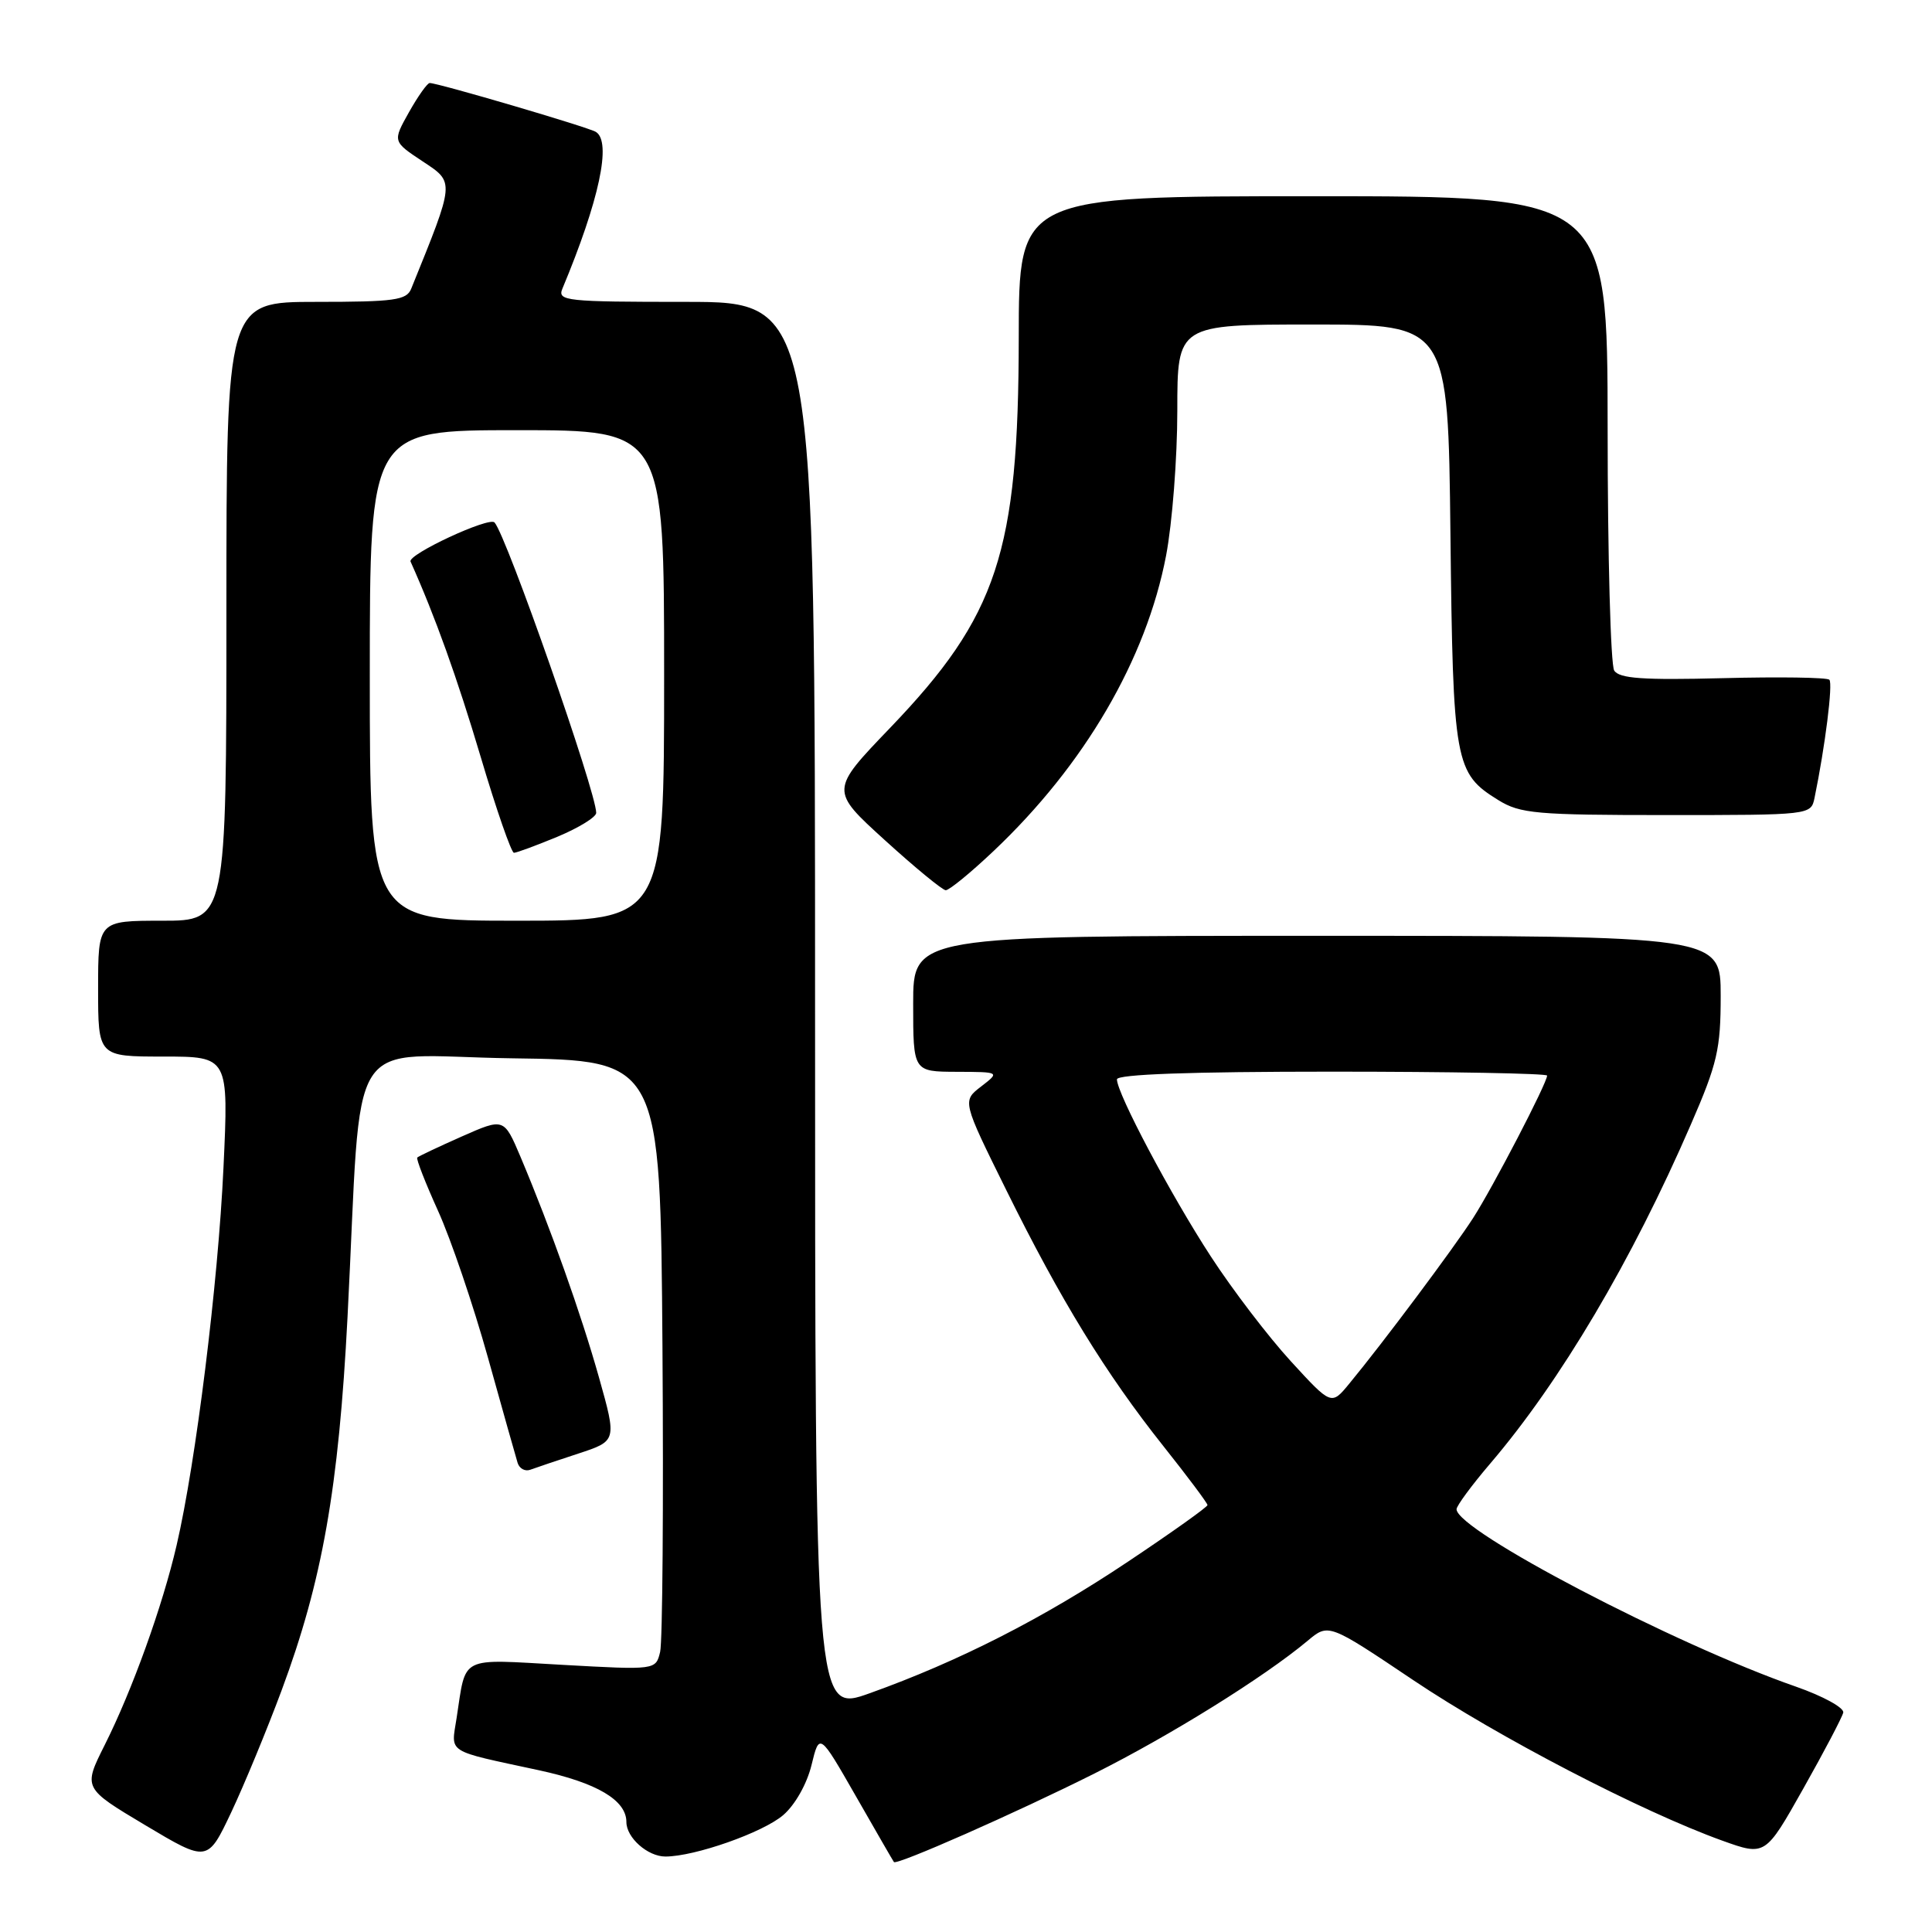 <?xml version="1.0" encoding="UTF-8" standalone="no"?>
<!DOCTYPE svg PUBLIC "-//W3C//DTD SVG 1.1//EN" "http://www.w3.org/Graphics/SVG/1.1/DTD/svg11.dtd" >
<svg xmlns="http://www.w3.org/2000/svg" xmlns:xlink="http://www.w3.org/1999/xlink" version="1.1" viewBox="0 0 256 256">
 <g >
 <path fill="currentColor"
d=" M 37.32 223.97 C 42.71 209.48 44.88 197.19 46.05 174.50 C 48.05 135.66 45.34 139.92 67.84 140.23 C 87.50 140.50 87.50 140.50 87.78 178.50 C 87.93 199.40 87.79 217.58 87.47 218.89 C 86.89 221.29 86.89 221.29 74.53 220.60 C 60.69 219.83 61.80 219.27 60.50 227.66 C 59.77 232.40 58.95 231.88 71.38 234.56 C 79.11 236.23 83.00 238.53 83.00 241.43 C 83.00 243.50 85.82 246.00 88.17 246.00 C 92.05 246.00 101.10 242.82 103.78 240.51 C 105.35 239.16 106.92 236.38 107.53 233.88 C 108.58 229.57 108.58 229.57 113.43 238.04 C 116.09 242.69 118.35 246.61 118.45 246.73 C 118.81 247.19 134.67 240.19 145.00 235.01 C 155.11 229.94 167.49 222.24 173.27 217.41 C 176.04 215.09 176.04 215.09 187.27 222.63 C 198.52 230.18 217.51 240.04 228.20 243.89 C 233.91 245.94 233.91 245.94 238.94 237.01 C 241.71 232.10 244.09 227.56 244.24 226.93 C 244.38 226.29 241.57 224.75 238.00 223.50 C 221.82 217.87 193.00 202.80 193.00 199.98 C 193.00 199.53 195.01 196.80 197.47 193.92 C 206.76 183.04 216.23 167.05 224.04 149.02 C 227.56 140.93 228.00 139.01 228.00 131.95 C 228.00 124.00 228.00 124.00 174.50 124.00 C 121.00 124.00 121.00 124.00 121.00 133.00 C 121.00 142.00 121.00 142.00 126.75 142.02 C 132.50 142.04 132.50 142.04 130.00 143.97 C 127.50 145.89 127.50 145.89 133.34 157.70 C 140.54 172.27 146.52 182.01 154.14 191.60 C 157.36 195.65 160.00 199.18 160.00 199.43 C 160.00 199.68 155.26 203.06 149.46 206.93 C 138.23 214.44 127.02 220.15 115.25 224.36 C 108.00 226.96 108.00 226.96 108.00 133.48 C 108.00 40.00 108.00 40.00 90.89 40.00 C 74.99 40.00 73.84 39.88 74.52 38.25 C 79.40 26.57 81.07 18.78 78.96 17.48 C 77.95 16.85 58.05 11.00 56.94 11.00 C 56.62 11.00 55.39 12.74 54.19 14.87 C 52.02 18.74 52.02 18.74 56.00 21.38 C 60.28 24.21 60.30 23.91 54.49 38.25 C 53.88 39.78 52.28 40.00 41.89 40.00 C 30.00 40.00 30.00 40.00 30.00 81.00 C 30.00 122.00 30.00 122.00 21.50 122.00 C 13.00 122.00 13.00 122.00 13.00 131.00 C 13.00 140.00 13.00 140.00 21.65 140.00 C 30.30 140.00 30.30 140.00 29.61 154.75 C 28.90 170.03 25.95 193.79 23.41 204.72 C 21.54 212.81 17.52 223.96 13.88 231.21 C 11.01 236.93 11.01 236.93 19.25 241.85 C 27.50 246.77 27.50 246.77 30.64 240.14 C 32.36 236.49 35.37 229.21 37.32 223.97 Z  M 76.62 192.61 C 81.73 190.93 81.73 190.93 79.38 182.56 C 76.99 174.07 72.95 162.73 68.98 153.31 C 66.78 148.12 66.78 148.12 61.19 150.59 C 58.12 151.95 55.46 153.21 55.29 153.38 C 55.12 153.55 56.36 156.73 58.05 160.46 C 59.74 164.19 62.71 172.92 64.65 179.87 C 66.59 186.82 68.36 193.11 68.59 193.85 C 68.83 194.60 69.58 195.00 70.26 194.75 C 70.94 194.50 73.80 193.53 76.62 192.61 Z  M 131.64 112.78 C 143.70 101.38 151.88 87.37 154.51 73.63 C 155.33 69.34 156.00 60.69 156.00 54.41 C 156.00 43.00 156.00 43.00 173.94 43.00 C 191.88 43.00 191.88 43.00 192.19 70.75 C 192.53 101.20 192.76 102.45 198.54 106.02 C 201.43 107.81 203.56 108.00 220.85 108.00 C 239.87 108.00 239.96 107.99 240.43 105.75 C 241.84 98.92 242.89 90.56 242.40 90.07 C 242.09 89.76 235.75 89.67 228.29 89.86 C 217.70 90.13 214.56 89.91 213.89 88.85 C 213.42 88.11 213.02 73.66 213.02 56.75 C 213.00 26.00 213.00 26.00 174.00 26.00 C 135.00 26.00 135.00 26.00 134.99 44.75 C 134.96 73.17 132.18 81.61 117.94 96.45 C 109.99 104.73 109.99 104.73 117.24 111.32 C 121.23 114.95 124.86 117.93 125.31 117.96 C 125.76 117.98 128.61 115.65 131.64 112.78 Z  M 171.03 180.36 C 168.08 177.14 163.31 170.90 160.45 166.50 C 155.14 158.35 148.00 144.88 148.00 143.02 C 148.00 142.35 157.70 142.00 176.50 142.00 C 192.18 142.00 205.00 142.24 205.00 142.52 C 205.00 143.50 197.82 157.32 195.18 161.42 C 192.55 165.49 183.25 177.94 178.77 183.36 C 176.41 186.23 176.41 186.23 171.03 180.36 Z  M 49.00 89.50 C 49.00 57.00 49.00 57.00 68.50 57.00 C 88.00 57.00 88.00 57.00 88.00 89.50 C 88.00 122.00 88.00 122.00 68.50 122.00 C 49.00 122.00 49.00 122.00 49.00 89.50 Z  M 73.87 110.87 C 76.69 109.69 79.00 108.27 79.00 107.71 C 79.00 104.94 67.14 71.04 65.53 69.23 C 64.83 68.43 53.98 73.48 54.40 74.41 C 57.66 81.68 60.57 89.80 63.70 100.31 C 65.77 107.29 67.76 113.00 68.10 113.00 C 68.45 113.00 71.04 112.04 73.87 110.87 Z "/>
</g>
</svg>